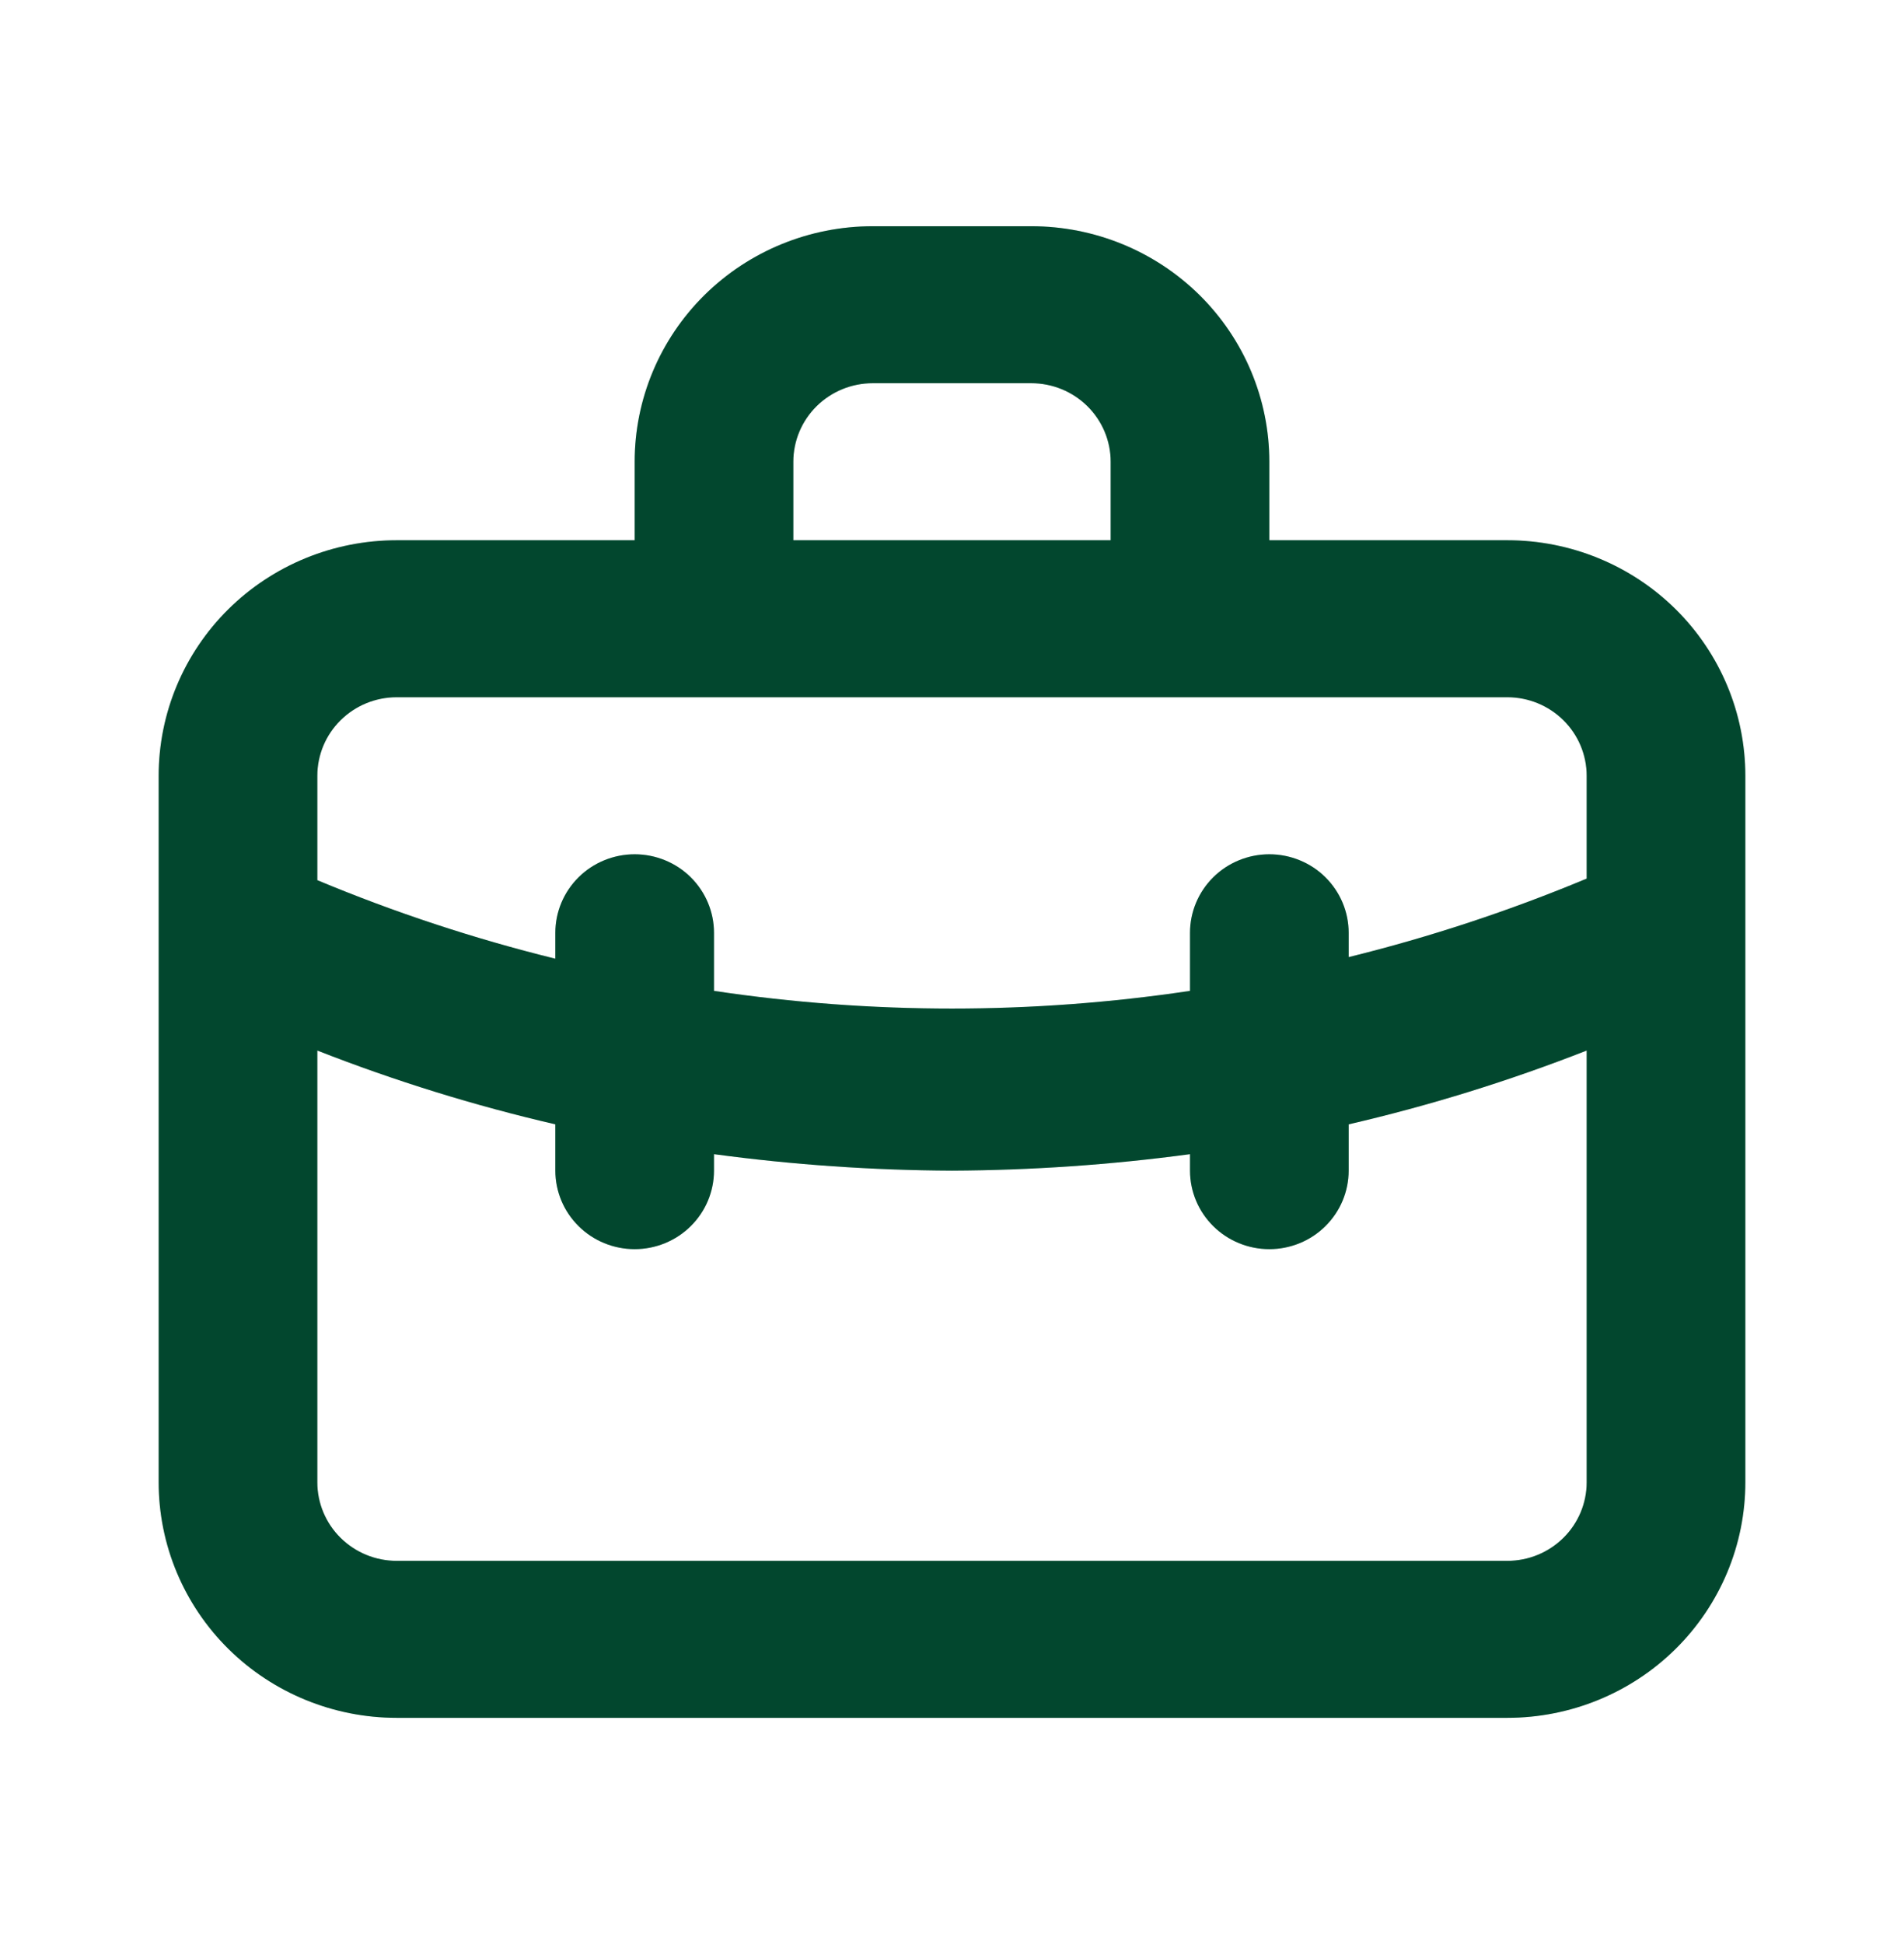 <svg width="48" height="49" viewBox="0 0 48 49" fill="none" xmlns="http://www.w3.org/2000/svg">
<g id="u:briefcase-alt">
<g id="Vector">
<path d="M38 13.617H32V11.638C32 10.064 31.368 8.554 30.243 7.44C29.117 6.327 27.591 5.702 26 5.702H22C20.409 5.702 18.883 6.327 17.757 7.44C16.632 8.554 16 10.064 16 11.638V13.617H10C8.409 13.617 6.883 14.242 5.757 15.355C4.632 16.469 4 17.979 4 19.553V37.362C4 38.936 4.632 40.446 5.757 41.56C6.883 42.673 8.409 43.298 10 43.298H38C39.591 43.298 41.117 42.673 42.243 41.56C43.368 40.446 44 38.936 44 37.362V19.553C44 17.979 43.368 16.469 42.243 15.355C41.117 14.242 39.591 13.617 38 13.617ZM20 11.638C20 11.113 20.211 10.61 20.586 10.239C20.961 9.868 21.47 9.659 22 9.659H26C26.53 9.659 27.039 9.868 27.414 10.239C27.789 10.61 28 11.113 28 11.638V13.617H20V11.638ZM40 37.362C40 37.887 39.789 38.39 39.414 38.761C39.039 39.132 38.53 39.341 38 39.341H10C9.47 39.341 8.961 39.132 8.586 38.761C8.211 38.39 8 37.887 8 37.362V26.479C9.951 27.244 11.956 27.866 14 28.339V29.506C14 30.031 14.211 30.534 14.586 30.905C14.961 31.277 15.47 31.485 16 31.485C16.53 31.485 17.039 31.277 17.414 30.905C17.789 30.534 18 30.031 18 29.506V29.091C19.989 29.359 21.993 29.497 24 29.506C26.007 29.497 28.011 29.359 30 29.091V29.506C30 30.031 30.211 30.534 30.586 30.905C30.961 31.277 31.47 31.485 32 31.485C32.53 31.485 33.039 31.277 33.414 30.905C33.789 30.534 34 30.031 34 29.506V28.339C36.044 27.866 38.049 27.244 40 26.479V37.362ZM40 22.145C38.055 22.957 36.049 23.619 34 24.124V23.511C34 22.986 33.789 22.483 33.414 22.111C33.039 21.74 32.53 21.532 32 21.532C31.47 21.532 30.961 21.74 30.586 22.111C30.211 22.483 30 22.986 30 23.511V24.975C26.023 25.569 21.977 25.569 18 24.975V23.511C18 22.986 17.789 22.483 17.414 22.111C17.039 21.74 16.53 21.532 16 21.532C15.47 21.532 14.961 21.74 14.586 22.111C14.211 22.483 14 22.986 14 23.511V24.164C11.951 23.659 9.945 22.997 8 22.185V19.553C8 19.028 8.211 18.525 8.586 18.154C8.961 17.783 9.47 17.574 10 17.574H38C38.53 17.574 39.039 17.783 39.414 18.154C39.789 18.525 40 19.028 40 19.553V22.145Z" fill="#025939"/>
<path d="M38 13.617H32V11.638C32 10.064 31.368 8.554 30.243 7.44C29.117 6.327 27.591 5.702 26 5.702H22C20.409 5.702 18.883 6.327 17.757 7.44C16.632 8.554 16 10.064 16 11.638V13.617H10C8.409 13.617 6.883 14.242 5.757 15.355C4.632 16.469 4 17.979 4 19.553V37.362C4 38.936 4.632 40.446 5.757 41.56C6.883 42.673 8.409 43.298 10 43.298H38C39.591 43.298 41.117 42.673 42.243 41.56C43.368 40.446 44 38.936 44 37.362V19.553C44 17.979 43.368 16.469 42.243 15.355C41.117 14.242 39.591 13.617 38 13.617ZM20 11.638C20 11.113 20.211 10.61 20.586 10.239C20.961 9.868 21.47 9.659 22 9.659H26C26.53 9.659 27.039 9.868 27.414 10.239C27.789 10.61 28 11.113 28 11.638V13.617H20V11.638ZM40 37.362C40 37.887 39.789 38.39 39.414 38.761C39.039 39.132 38.53 39.341 38 39.341H10C9.47 39.341 8.961 39.132 8.586 38.761C8.211 38.39 8 37.887 8 37.362V26.479C9.951 27.244 11.956 27.866 14 28.339V29.506C14 30.031 14.211 30.534 14.586 30.905C14.961 31.277 15.47 31.485 16 31.485C16.53 31.485 17.039 31.277 17.414 30.905C17.789 30.534 18 30.031 18 29.506V29.091C19.989 29.359 21.993 29.497 24 29.506C26.007 29.497 28.011 29.359 30 29.091V29.506C30 30.031 30.211 30.534 30.586 30.905C30.961 31.277 31.47 31.485 32 31.485C32.53 31.485 33.039 31.277 33.414 30.905C33.789 30.534 34 30.031 34 29.506V28.339C36.044 27.866 38.049 27.244 40 26.479V37.362ZM40 22.145C38.055 22.957 36.049 23.619 34 24.124V23.511C34 22.986 33.789 22.483 33.414 22.111C33.039 21.74 32.53 21.532 32 21.532C31.47 21.532 30.961 21.74 30.586 22.111C30.211 22.483 30 22.986 30 23.511V24.975C26.023 25.569 21.977 25.569 18 24.975V23.511C18 22.986 17.789 22.483 17.414 22.111C17.039 21.74 16.53 21.532 16 21.532C15.47 21.532 14.961 21.74 14.586 22.111C14.211 22.483 14 22.986 14 23.511V24.164C11.951 23.659 9.945 22.997 8 22.185V19.553C8 19.028 8.211 18.525 8.586 18.154C8.961 17.783 9.47 17.574 10 17.574H38C38.53 17.574 39.039 17.783 39.414 18.154C39.789 18.525 40 19.028 40 19.553V22.145Z" fill="black" fill-opacity="0.2"/>
</g>
</g>
</svg>
